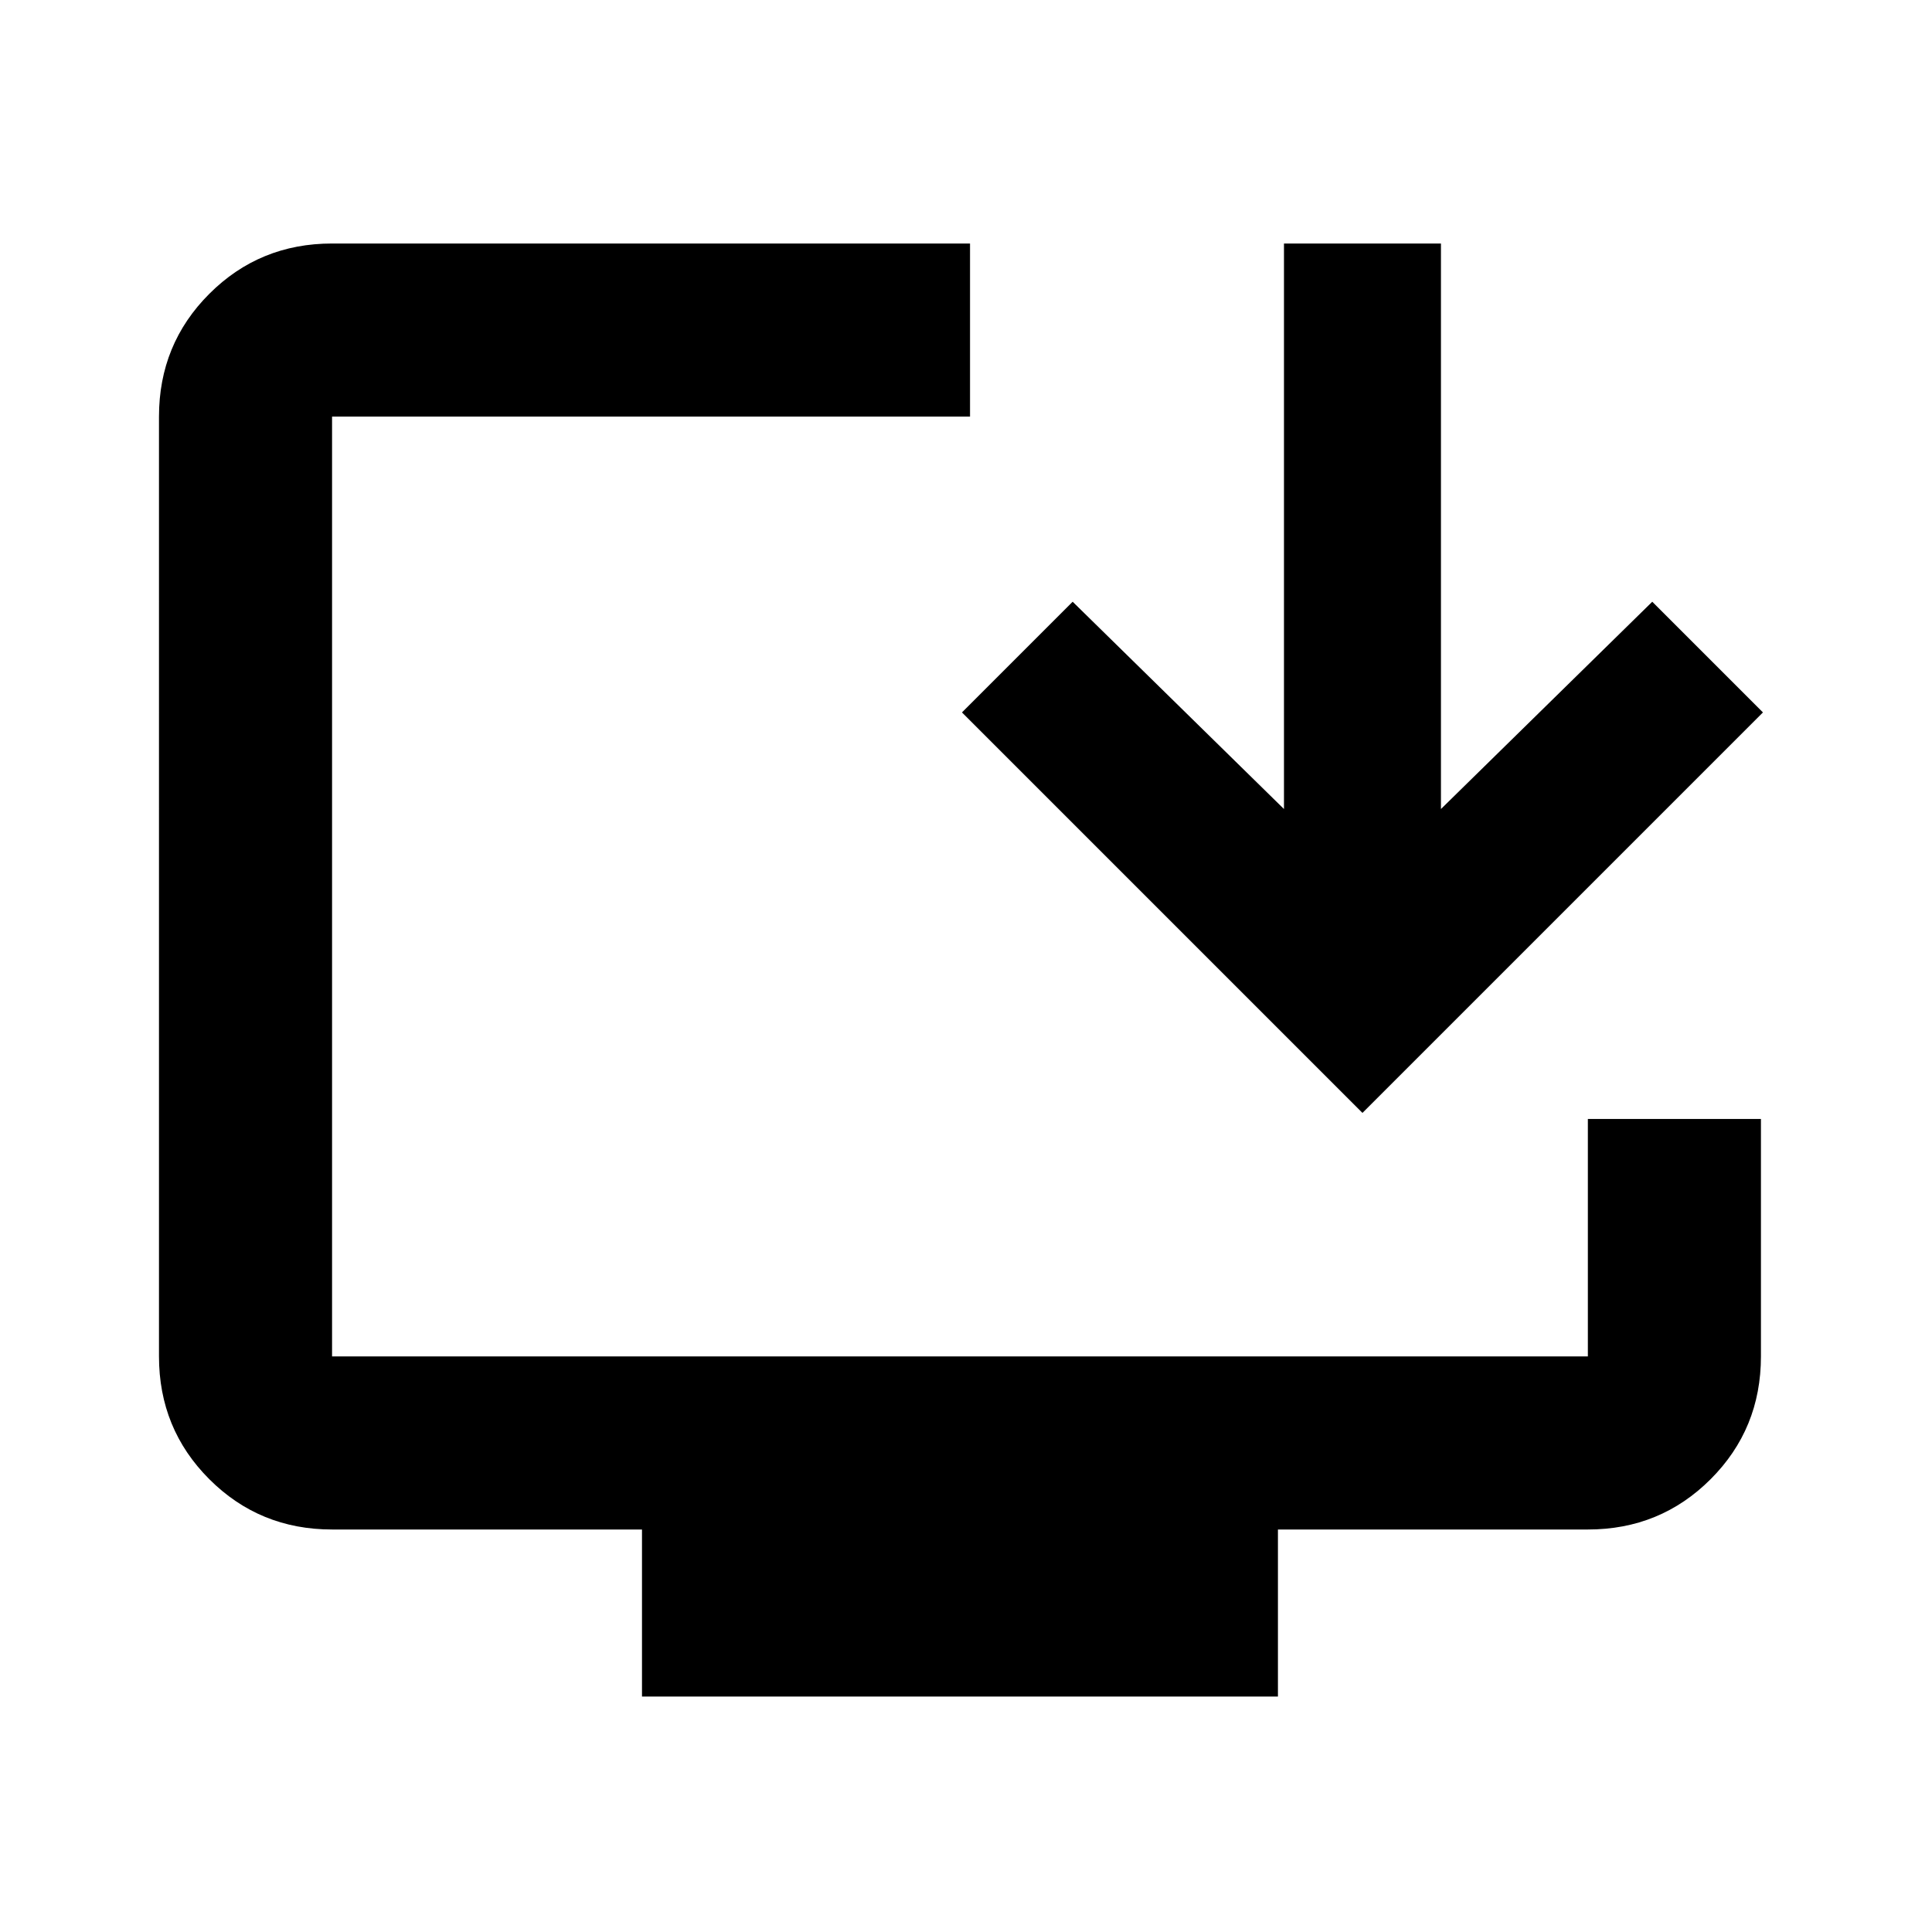 <svg xmlns="http://www.w3.org/2000/svg" height="24" width="24"><path d="M7.975 21.075V19h-3.85q-.9 0-1.525-.625-.625-.625-.625-1.525V5.175q0-.9.625-1.525.625-.625 1.525-.625h7.925v2.15H4.125V16.85h15.6V13.9h2.15v2.95q0 .9-.625 1.525-.625.625-1.525.625h-3.85v2.075Zm8.95-7.25L11.95 8.85l1.375-1.375 2.625 2.575V3.025h1.95v7.025l2.625-2.575L21.9 8.85Z"/></svg>